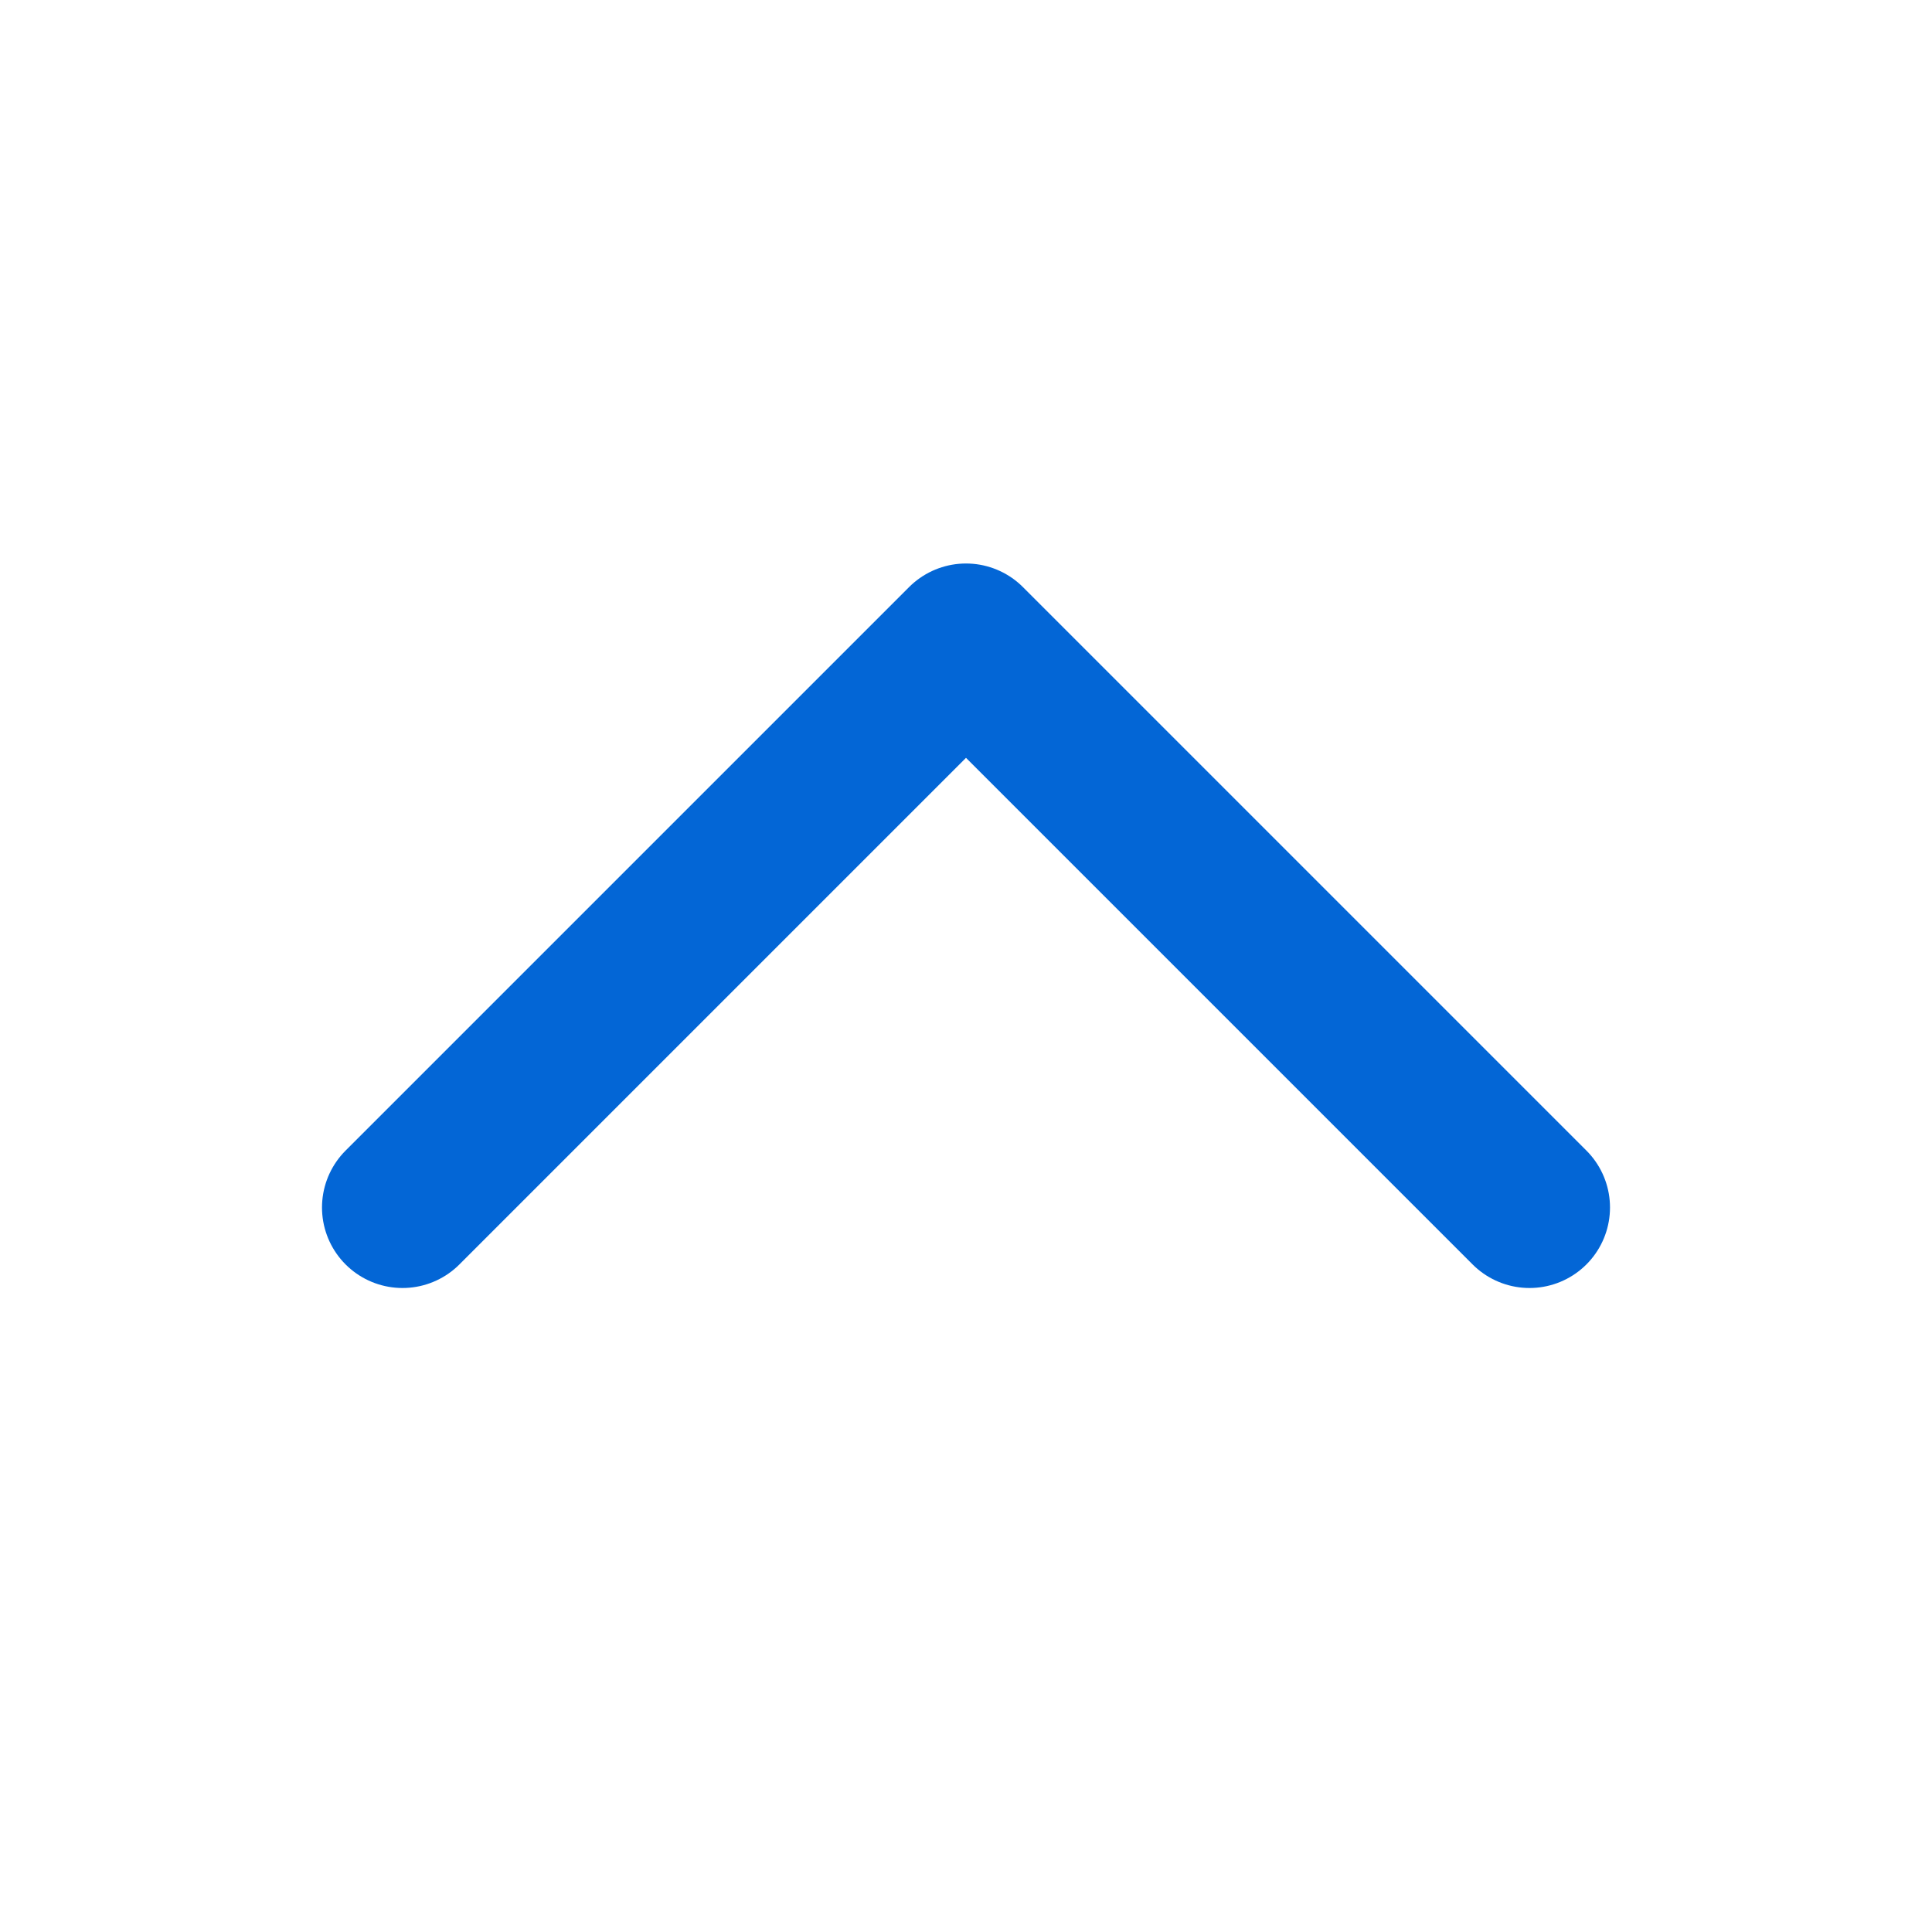 <svg xmlns="http://www.w3.org/2000/svg" class="h-6 w-6" fill="none" viewBox="0 0 24 24" stroke="#0366D6">
  <path stroke-linecap="round" stroke-linejoin="round" stroke-width="2" d="M5 15l7-7 7 7" />
</svg>